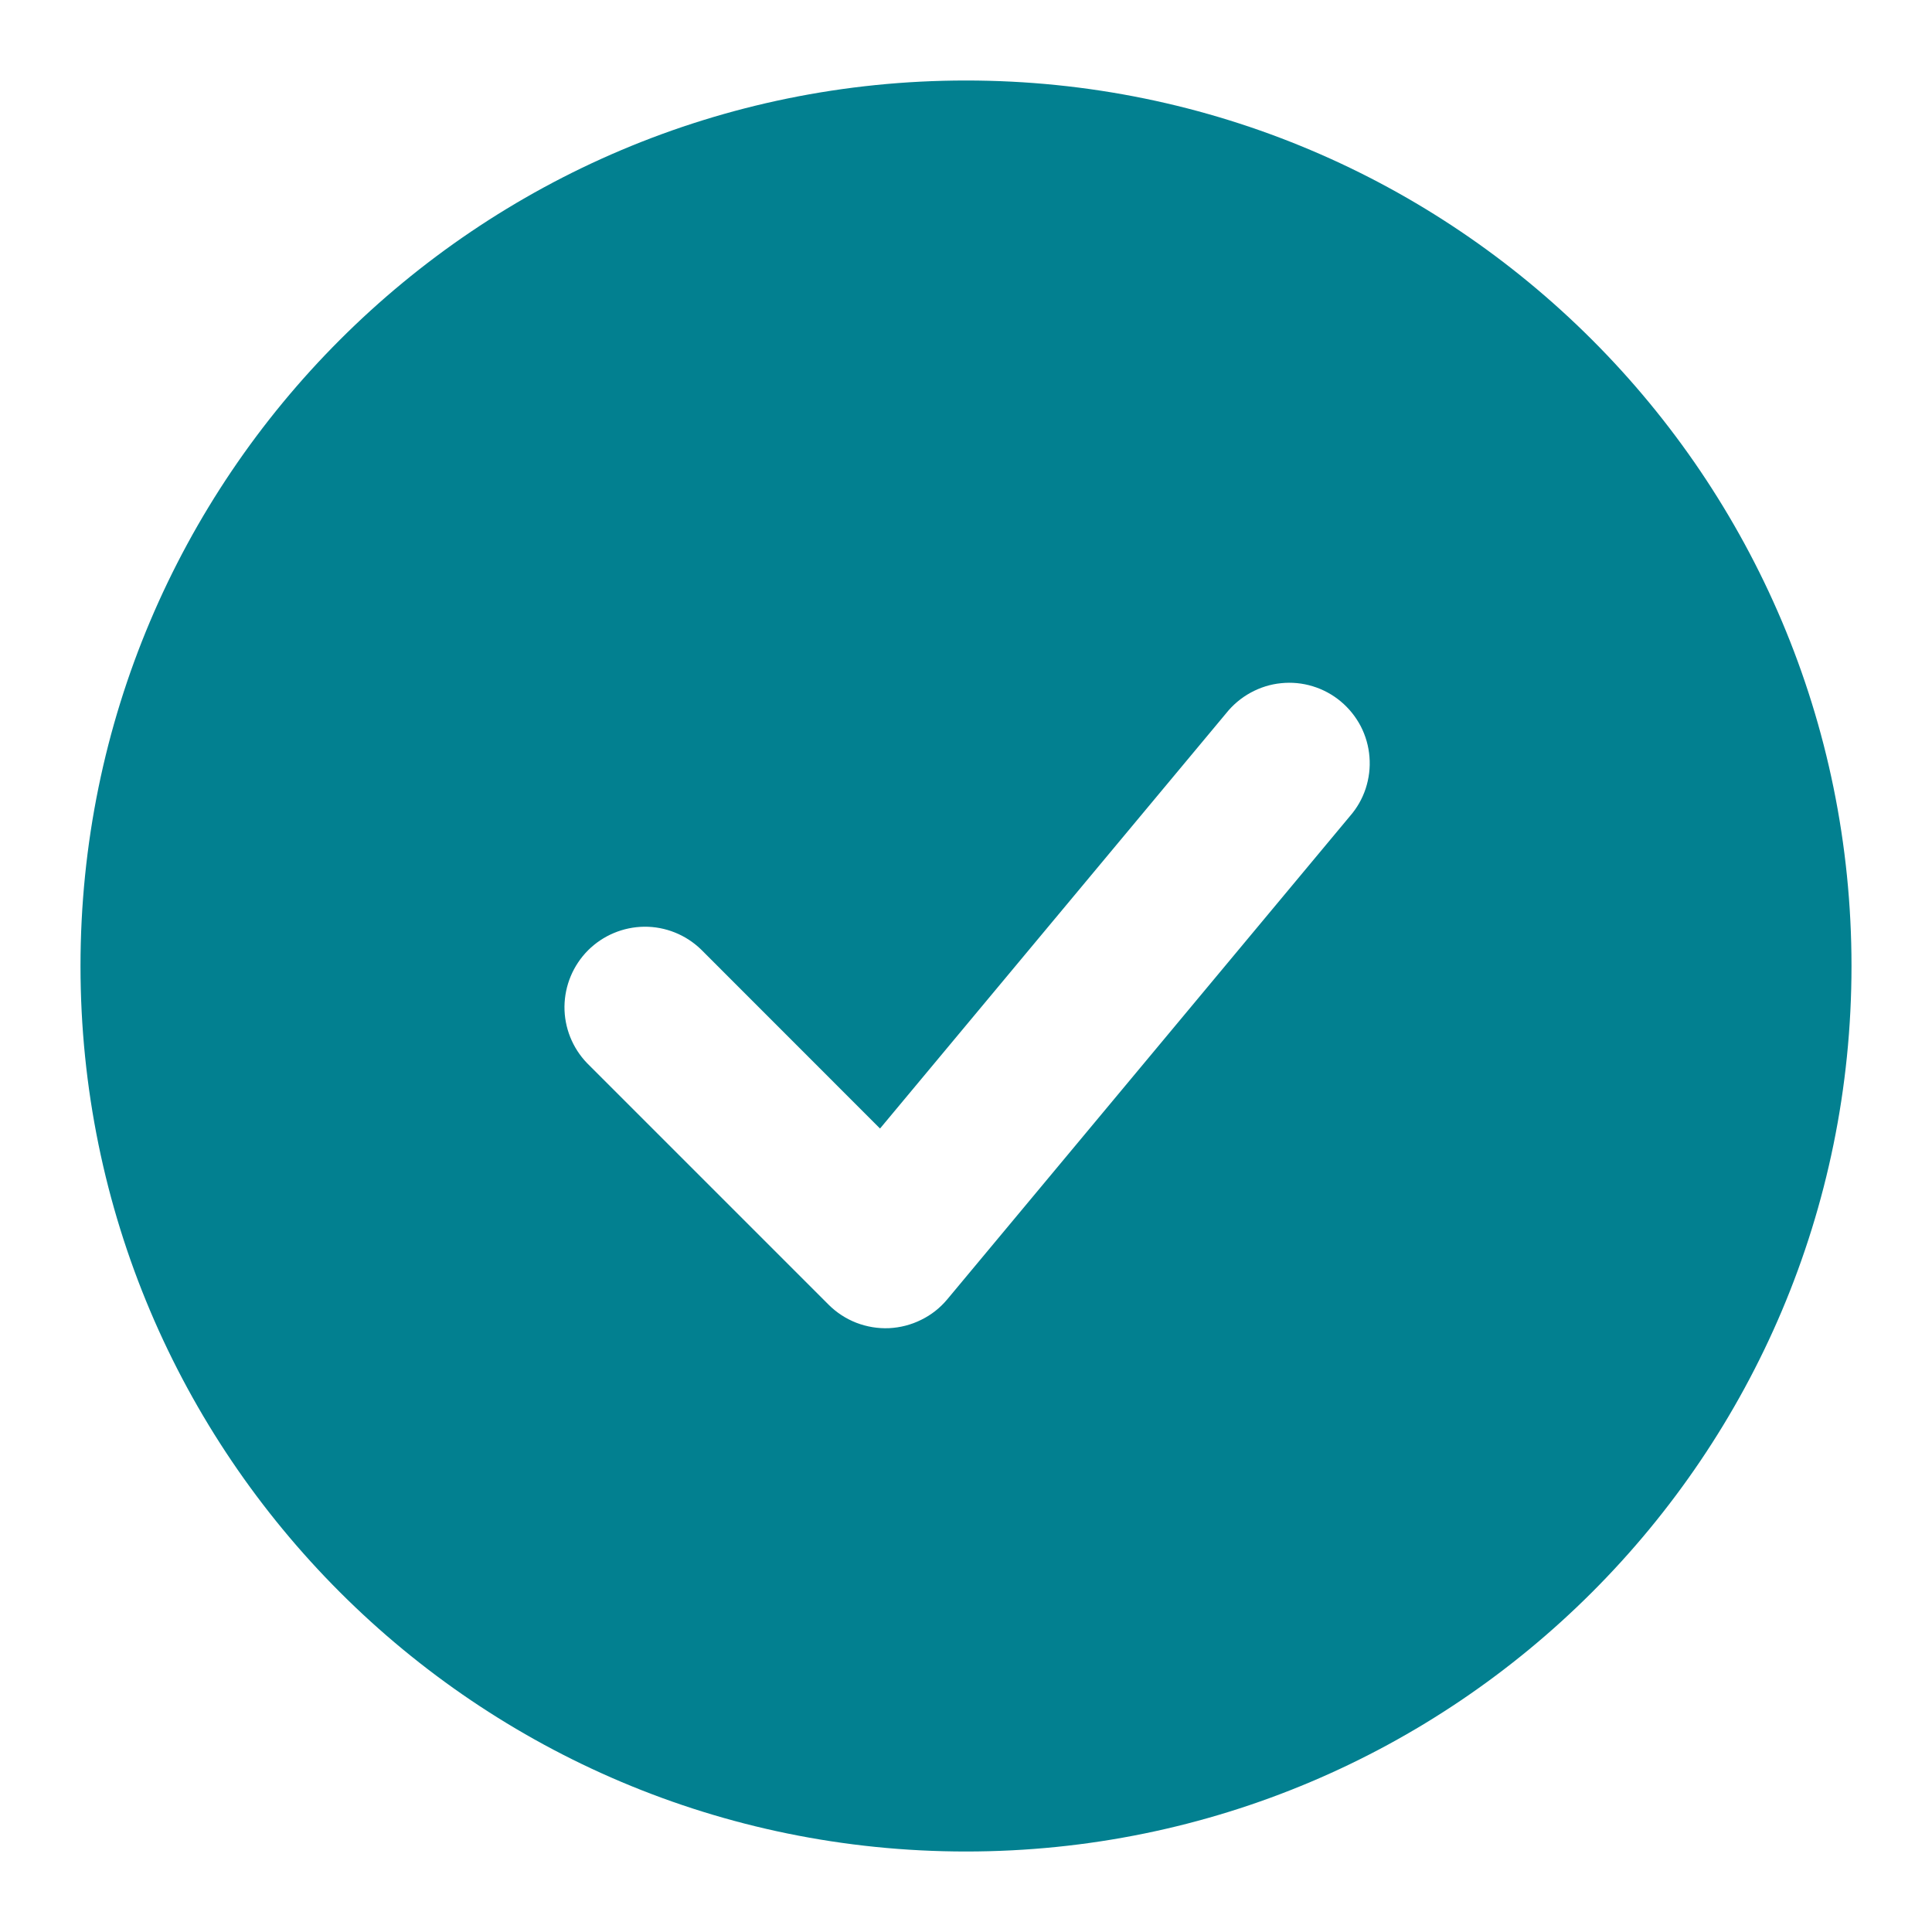 <svg width="24" height="24" viewBox="0 0 24 24" fill="none" xmlns="http://www.w3.org/2000/svg">
<path fill-rule="evenodd" clip-rule="evenodd" d="M12 1C5.925 1 1 5.925 1 12C1 18.075 5.925 23 12 23C18.075 23 23 18.075 23 12C23 5.925 18.075 1 12 1ZM16.768 10.14C16.856 10.04 16.923 9.923 16.965 9.796C17.006 9.67 17.023 9.536 17.012 9.403C17.002 9.27 16.965 9.141 16.904 9.022C16.842 8.904 16.758 8.799 16.655 8.713C16.553 8.628 16.435 8.564 16.307 8.525C16.18 8.486 16.046 8.473 15.913 8.487C15.78 8.5 15.652 8.541 15.535 8.605C15.418 8.669 15.315 8.756 15.232 8.86L10.932 14.019L8.707 11.793C8.518 11.611 8.266 11.51 8.004 11.512C7.741 11.515 7.491 11.62 7.305 11.805C7.12 11.991 7.015 12.241 7.012 12.504C7.01 12.766 7.111 13.018 7.293 13.207L10.293 16.207C10.391 16.305 10.509 16.382 10.638 16.432C10.768 16.482 10.906 16.505 11.045 16.499C11.184 16.492 11.32 16.457 11.444 16.395C11.569 16.334 11.679 16.247 11.768 16.14L16.768 10.14Z" fill="#028090"/>
</svg>
